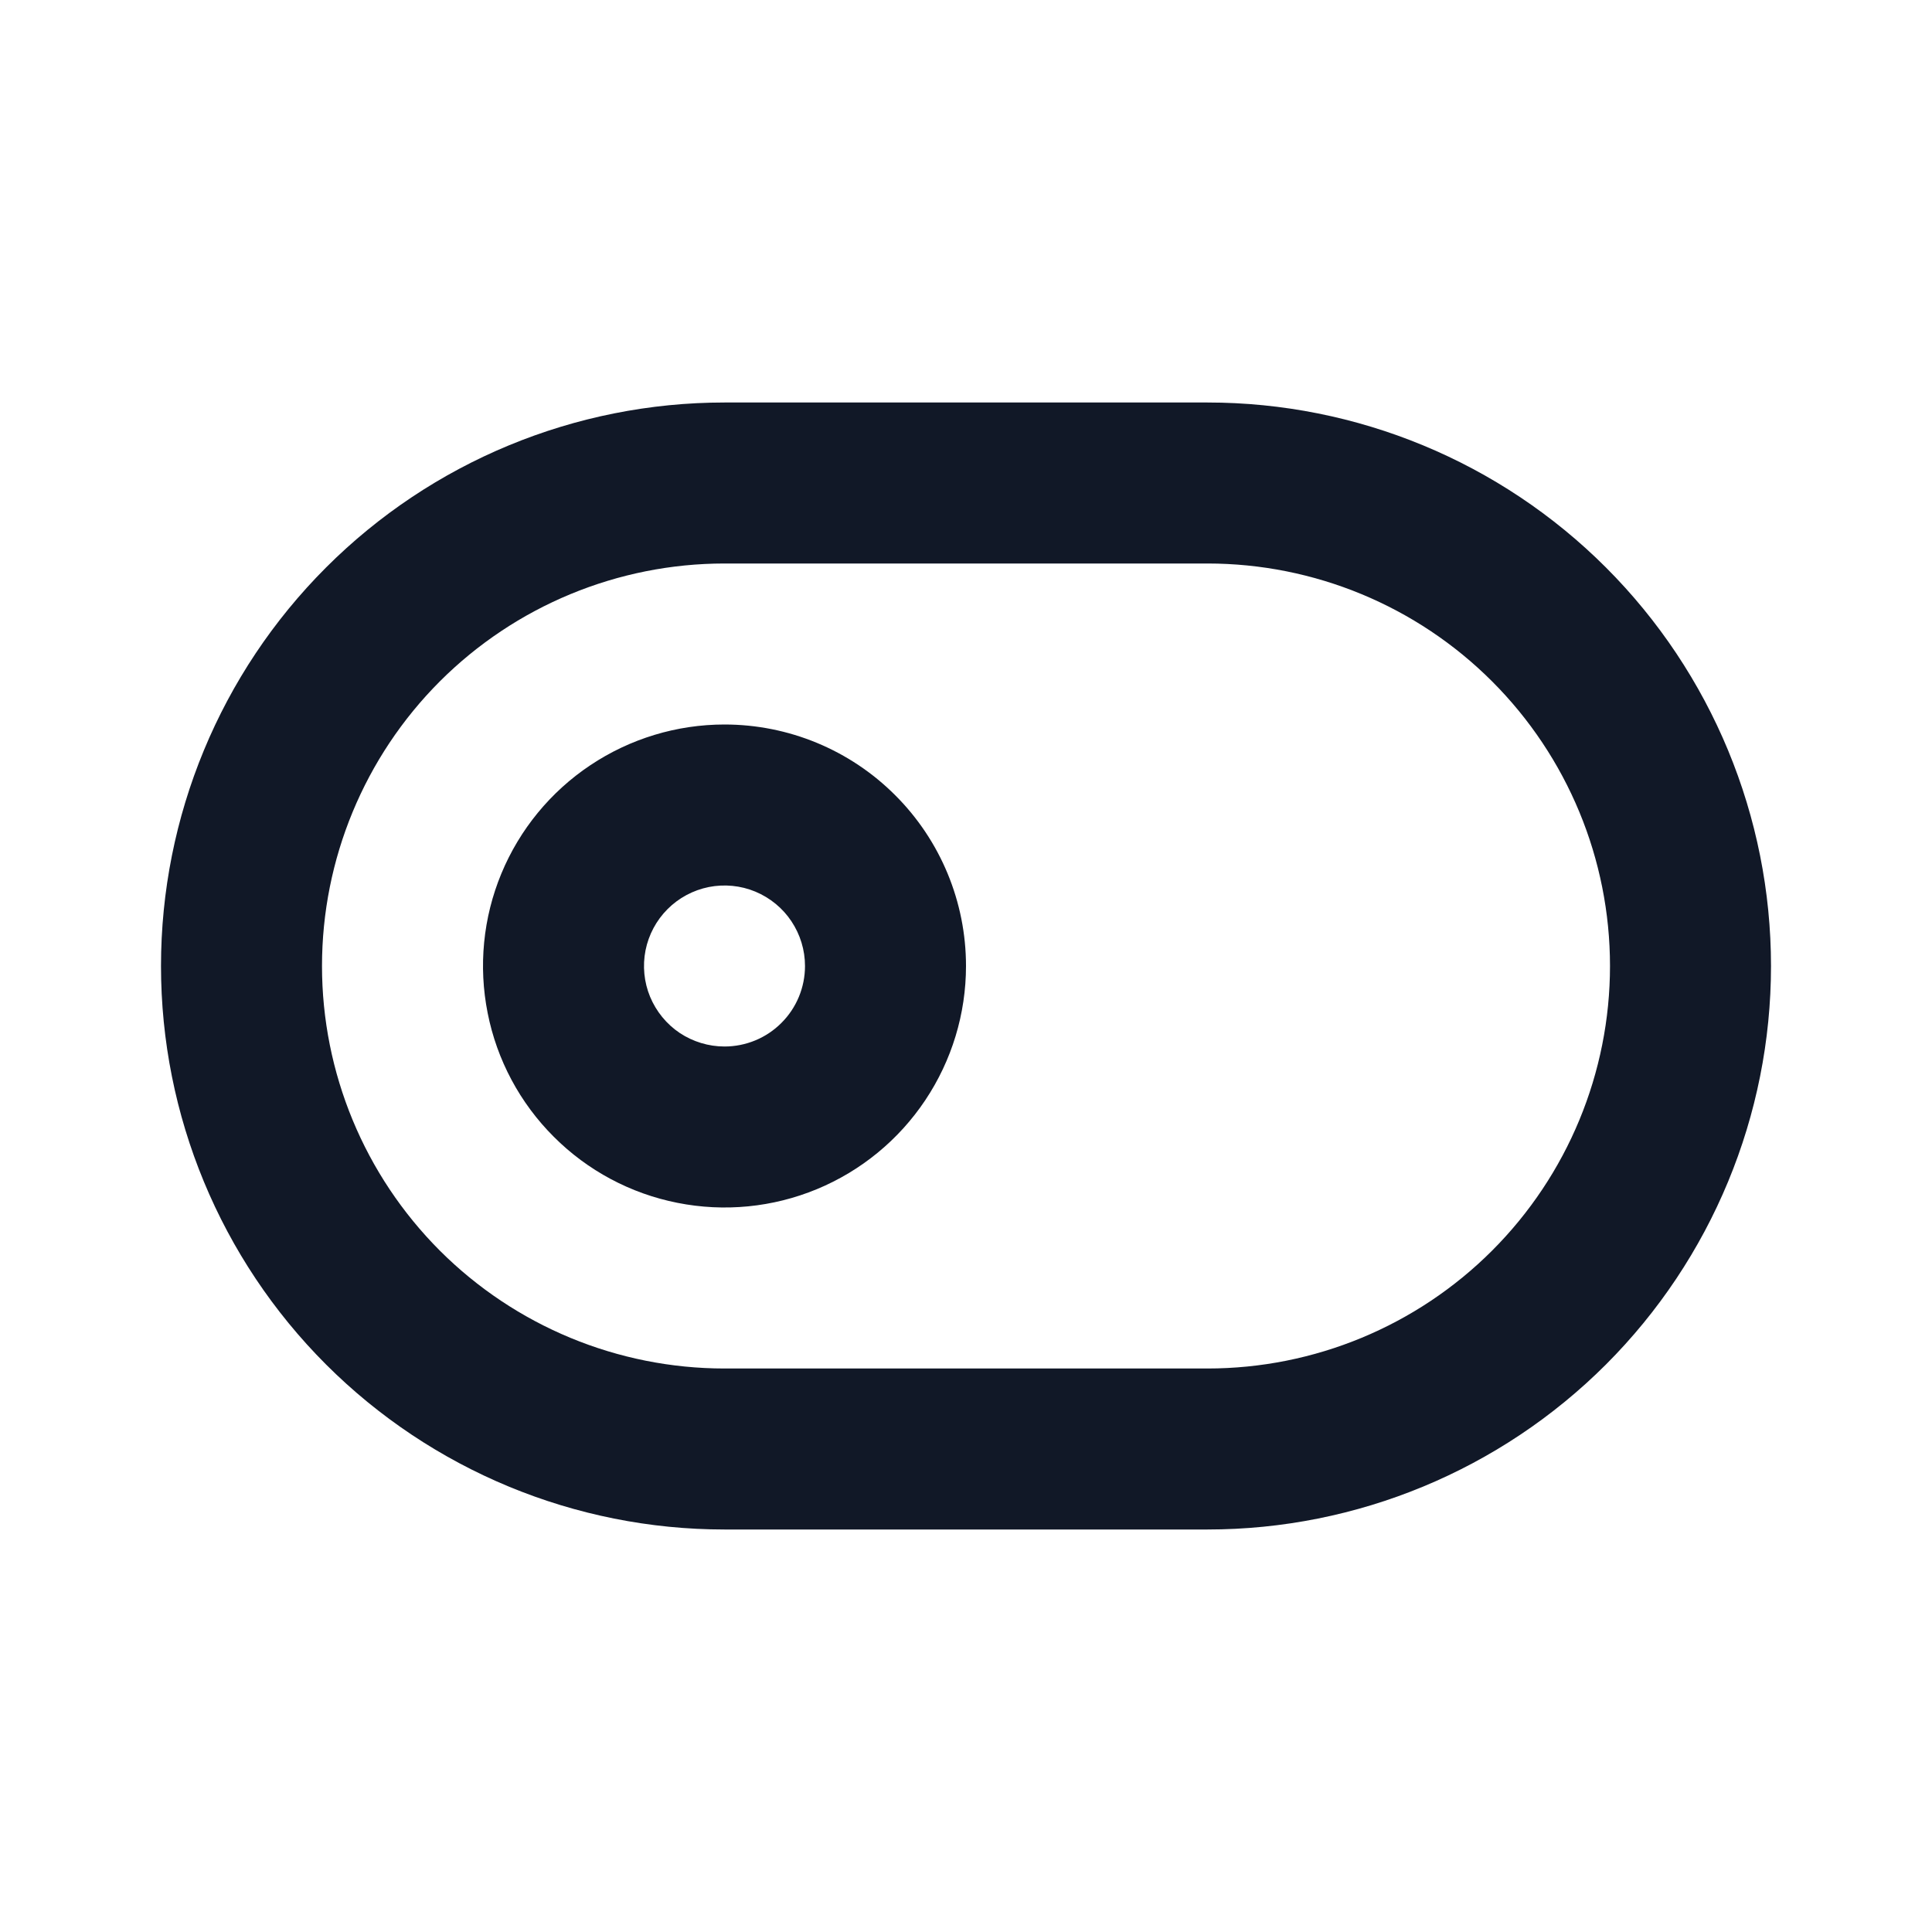 <svg width="24" height="24" viewBox="0 0 24 24" fill="none" xmlns="http://www.w3.org/2000/svg">
<g clip-path="url(#clip0_1_5499)">
<path d="M15 5H9C7.143 5 5.363 5.737 4.05 7.05C2.737 8.363 2 10.143 2 12C2 13.857 2.737 15.637 4.05 16.95C5.363 18.262 7.143 19 9 19H15C16.857 19 18.637 18.262 19.95 16.95C21.262 15.637 22 13.857 22 12C22 10.143 21.262 8.363 19.95 7.05C18.637 5.737 16.857 5 15 5ZM15 17H9C7.674 17 6.402 16.473 5.464 15.536C4.527 14.598 4 13.326 4 12C4 10.674 4.527 9.402 5.464 8.464C6.402 7.527 7.674 7 9 7H15C16.326 7 17.598 7.527 18.535 8.464C19.473 9.402 20 10.674 20 12C20 13.326 19.473 14.598 18.535 15.536C17.598 16.473 16.326 17 15 17Z" fill="#111827"/>
<path d="M9 9C8.407 9 7.827 9.176 7.333 9.506C6.84 9.835 6.455 10.304 6.228 10.852C6.001 11.4 5.942 12.003 6.058 12.585C6.173 13.167 6.459 13.702 6.879 14.121C7.298 14.541 7.833 14.827 8.415 14.942C8.997 15.058 9.6 14.999 10.148 14.772C10.696 14.545 11.165 14.16 11.494 13.667C11.824 13.173 12 12.593 12 12C12 11.204 11.684 10.441 11.121 9.879C10.559 9.316 9.796 9 9 9ZM9 13C8.802 13 8.609 12.941 8.444 12.832C8.28 12.722 8.152 12.565 8.076 12.383C8 12.2 7.981 11.999 8.019 11.805C8.058 11.611 8.153 11.433 8.293 11.293C8.433 11.153 8.611 11.058 8.805 11.019C8.999 10.981 9.2 11 9.383 11.076C9.565 11.152 9.722 11.28 9.831 11.444C9.941 11.609 10 11.802 10 12C10 12.265 9.895 12.52 9.707 12.707C9.52 12.895 9.265 13 9 13Z" fill="#111827"/>
</g>
<defs>
<clipPath id="clip0_1_5499">
<rect width="24" height="24" fill="white"/>
</clipPath>
</defs>
</svg>
